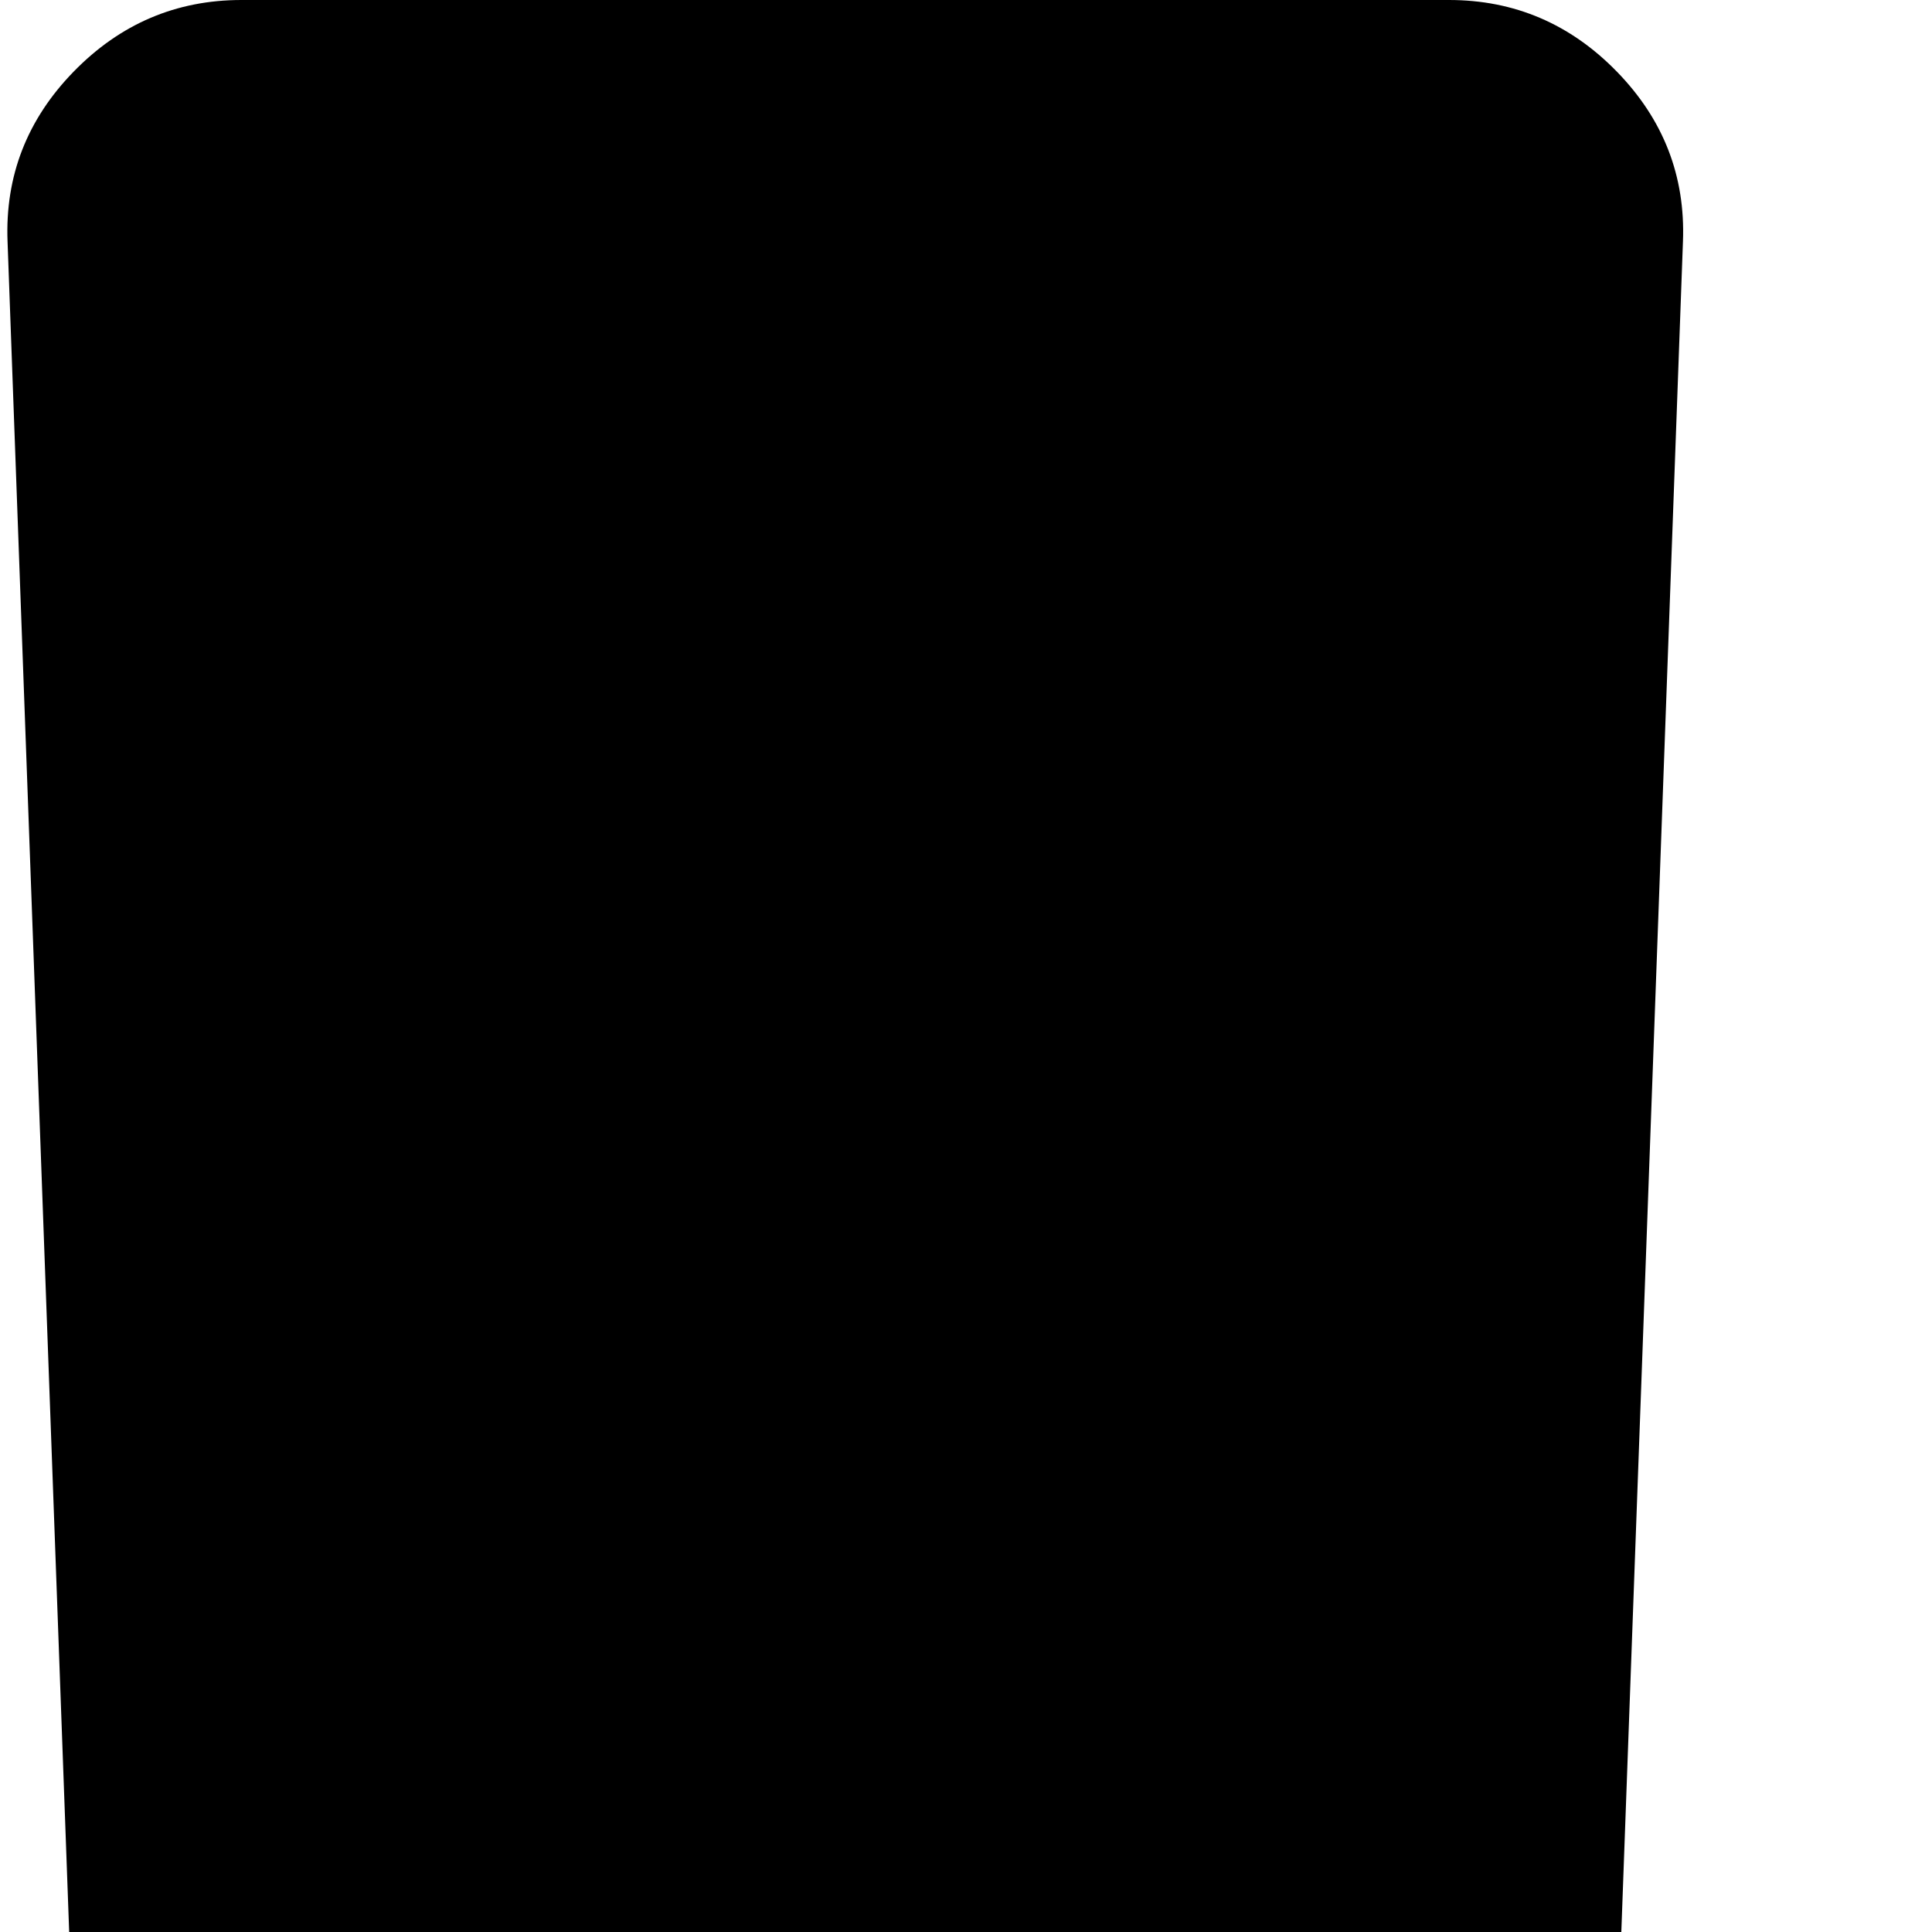 <svg xmlns="http://www.w3.org/2000/svg" version="1.1" viewBox="0 0 512 512" fill="currentColor"><path fill="currentColor" d="M416 1120v224q0 26-19 45t-45 19H96q-26 0-45-19t-19-45v-224q0-26 19-45t45-19h256q26 0 45 19t19 45M446 64l-28 768q-1 26-20.5 45T352 896H96q-26 0-45.5-19T30 832L2 64Q1 38 19.5 19T64 0h320q26 0 44.5 19T446 64"/></svg>